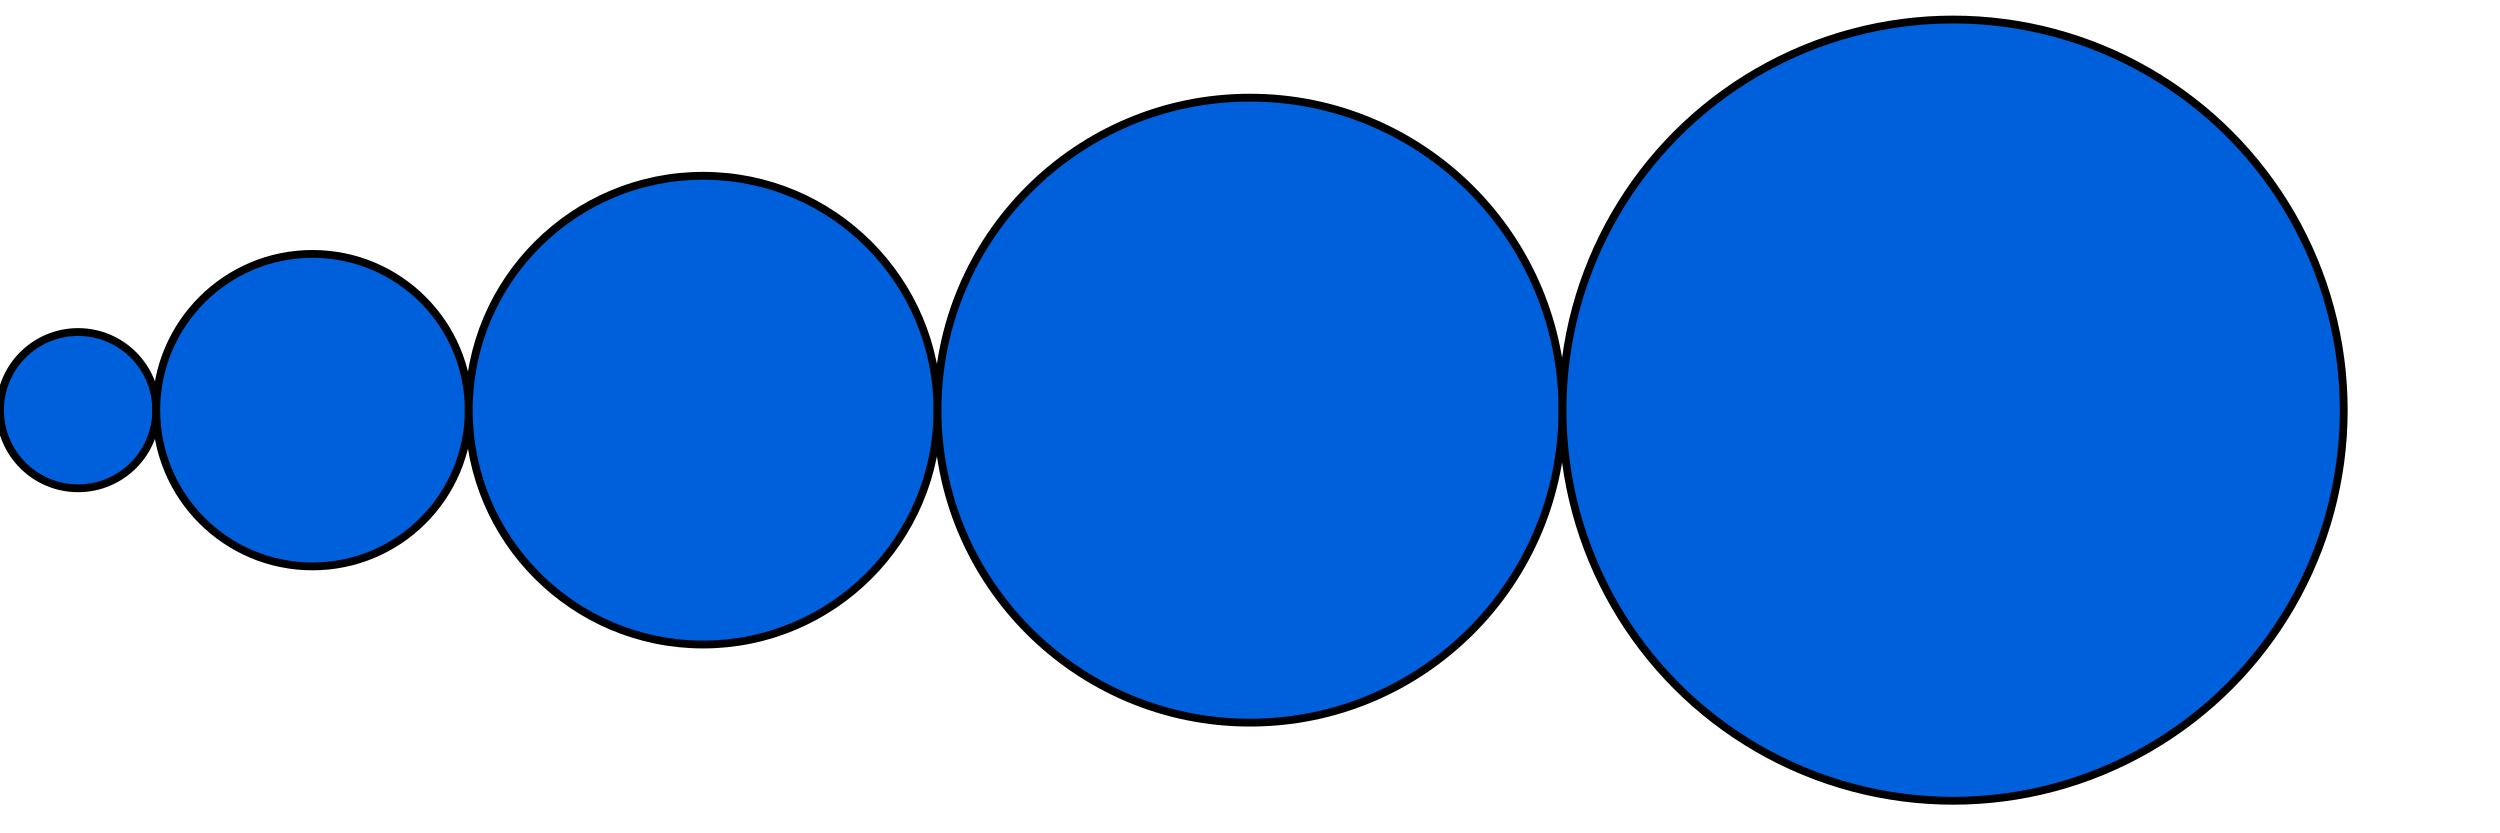 <?xml version="1.0" encoding="utf-8" ?>
<svg baseProfile="full" height="64" version="1.1" width="192" xmlns="http://www.w3.org/2000/svg" xmlns:ev="http://www.w3.org/2001/xml-events" xmlns:xlink="http://www.w3.org/1999/xlink"><defs><marker id="arrow" markerHeight="3.5" markerWidth="5" orient="auto" refX="5.0" refY="1.7"><polygon points="0,0 5,1.75 0,3.5" /></marker></defs><g style="fill:white; stroke: black; stroke-width: 0.01;" transform="scale(60.0 60.0) translate(-0.0 0.525)"><g style="fill: #005fdb;"><g><g><g><g><g><g /><g transform="translate(0.1 0)"><g style=";" transform="scale(1)"><circle cx="0" cy="0" r="0.1" /></g></g></g><g transform="translate(0.4 0)"><g style=";" transform="scale(1)"><circle cx="0" cy="0" r="0.2" /></g></g></g><g transform="translate(0.9 0)"><g style=";" transform="scale(1)"><circle cx="0" cy="0" r="0.3" /></g></g></g><g transform="translate(1.6 0)"><g style=";" transform="scale(1)"><circle cx="0" cy="0" r="0.4" /></g></g></g><g transform="translate(2.5 0)"><g style=";" transform="scale(1)"><circle cx="0" cy="0" r="0.5" /></g></g></g></g></g></svg>